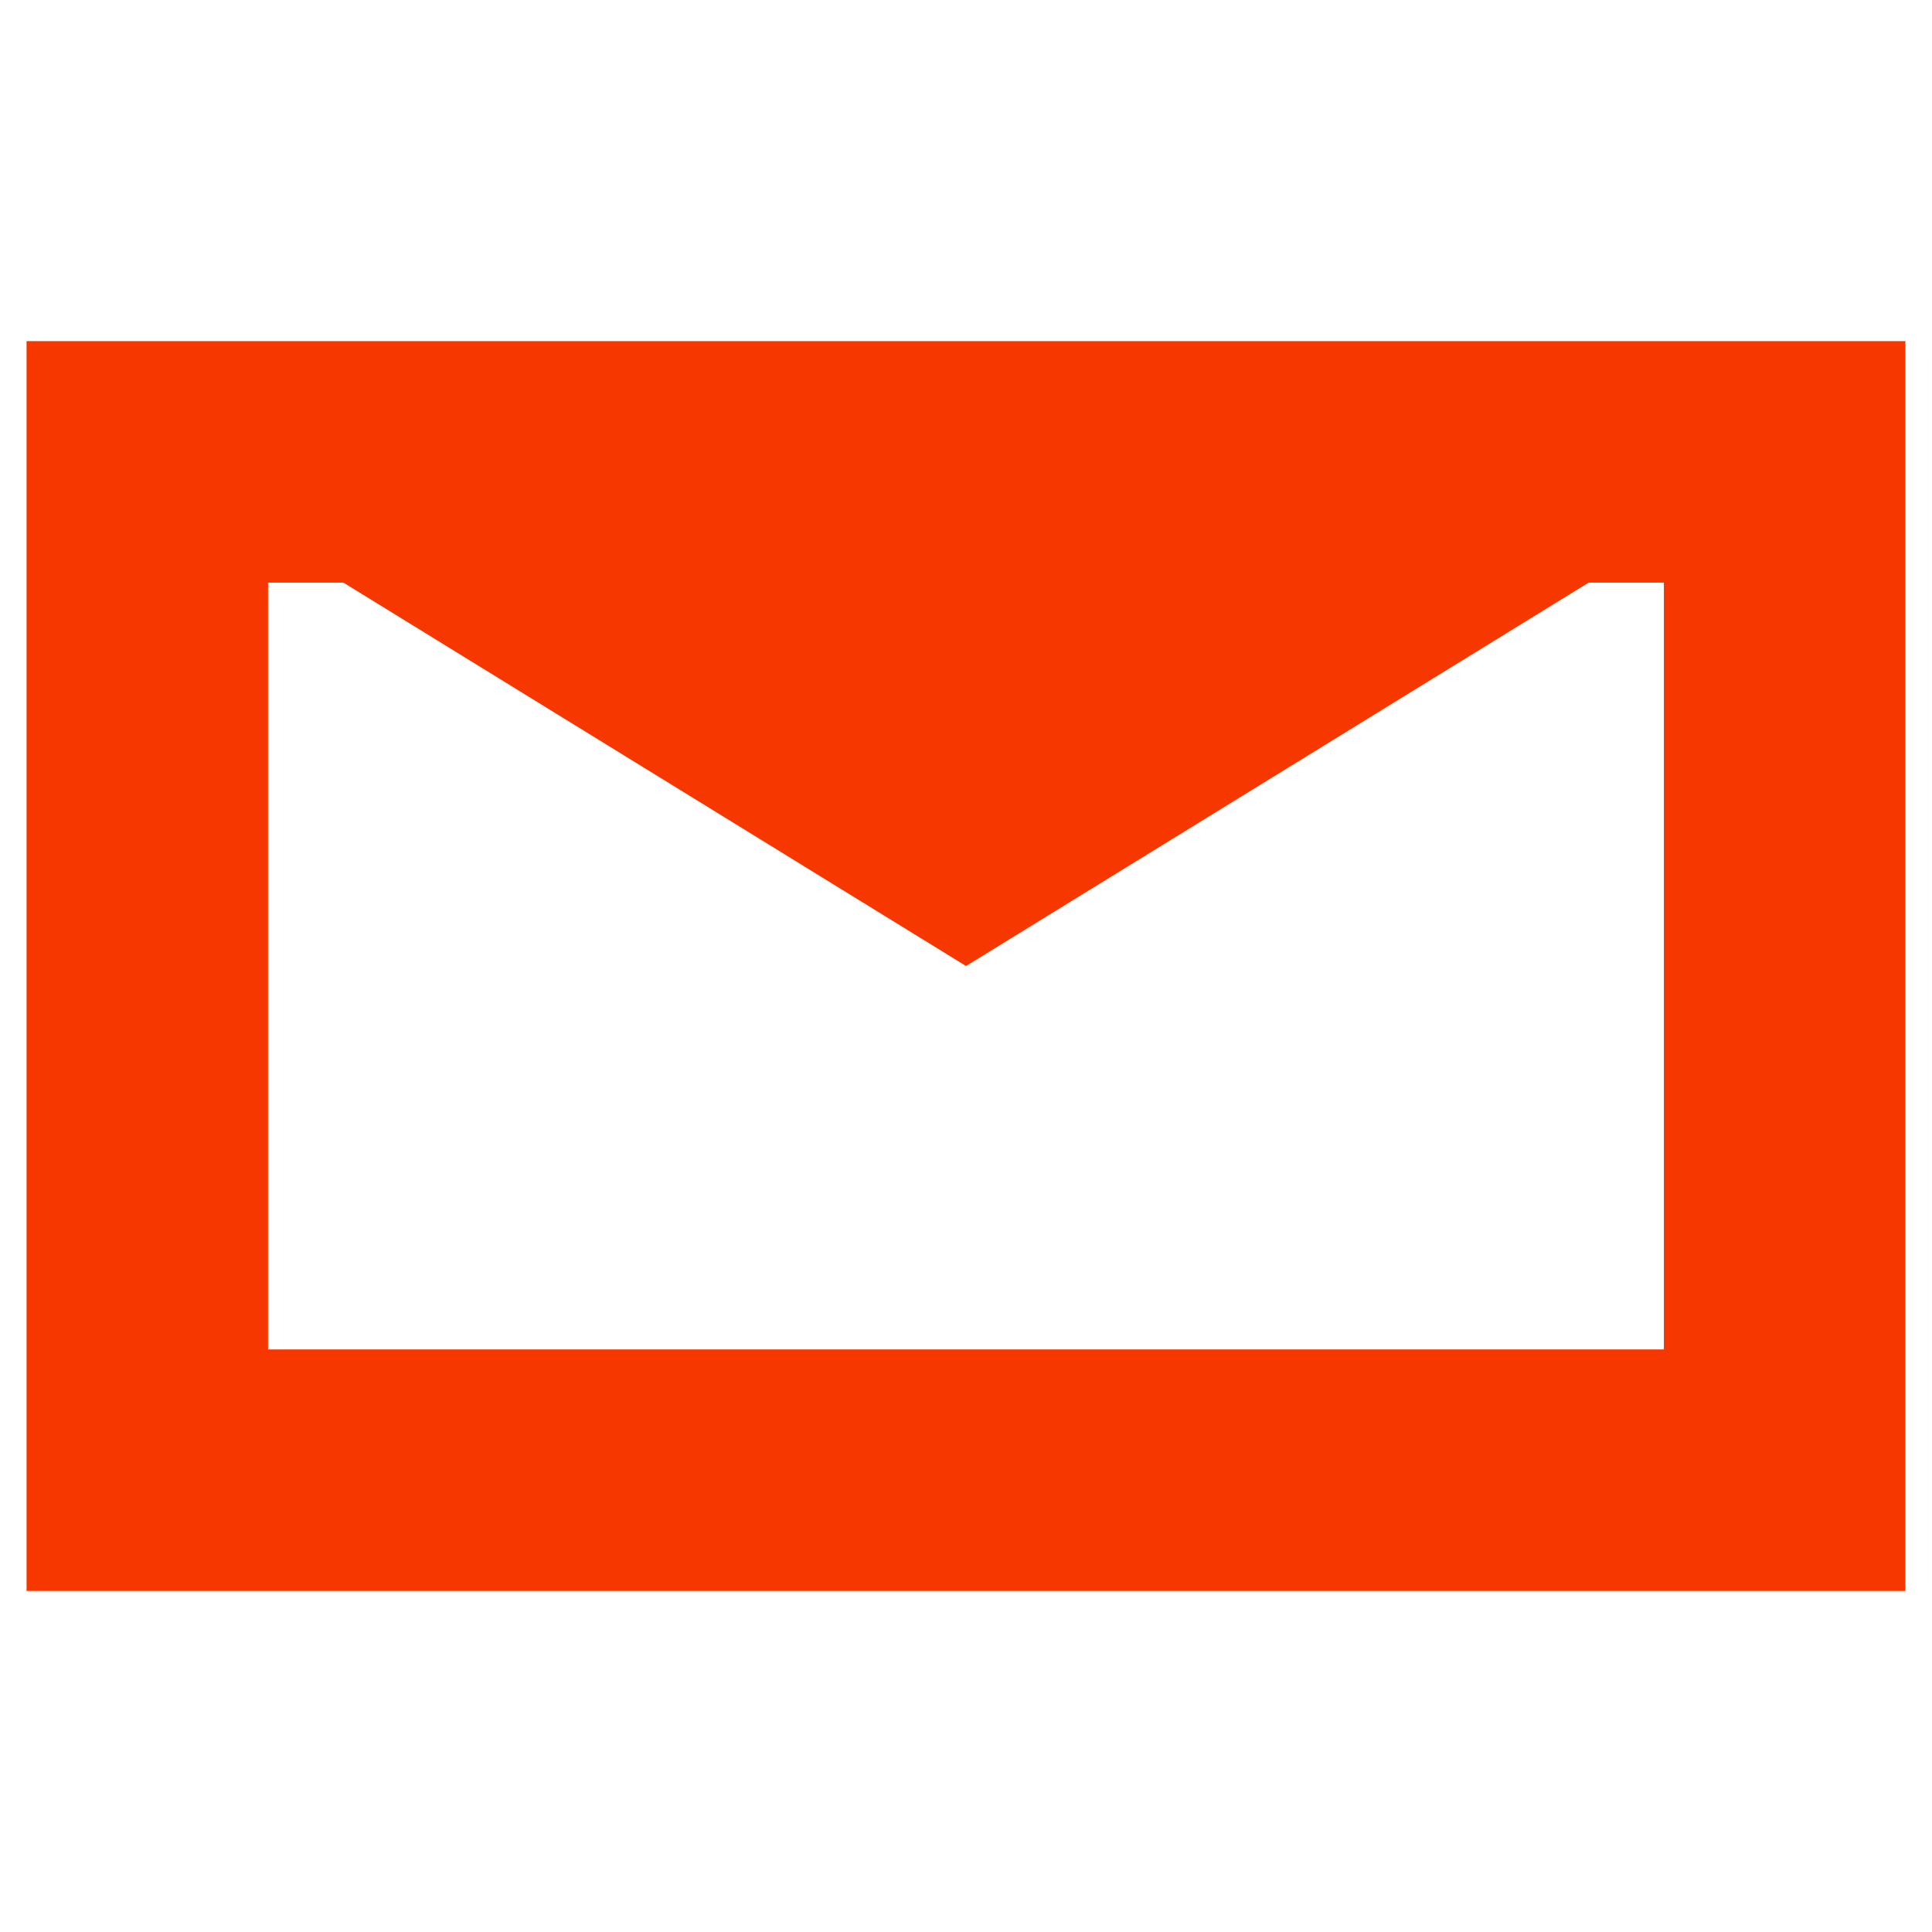 <?xml version="1.0" encoding="UTF-8" standalone="no"?>
<!-- Created with Inkscape (http://www.inkscape.org/) -->

<svg
   width="32"
   height="32"
   viewBox="0 0 32 32"
   version="1.1"
   id="svg1"
   inkscape:version="1.4.2 (ebf0e940d0, 2025-05-08)"
   sodipodi:docname="icon-link-email.svg"
   xmlns:inkscape="http://www.inkscape.org/namespaces/inkscape"
   xmlns:sodipodi="http://sodipodi.sourceforge.net/DTD/sodipodi-0.dtd"
   xmlns="http://www.w3.org/2000/svg"
   xmlns:svg="http://www.w3.org/2000/svg">
  <sodipodi:namedview
     id="namedview1"
     pagecolor="#ffffff"
     bordercolor="#000000"
     borderopacity="0.25"
     inkscape:showpageshadow="2"
     inkscape:pageopacity="0.0"
     inkscape:pagecheckerboard="true"
     inkscape:deskcolor="#d1d1d1"
     inkscape:document-units="px"
     labelstyle="default"
     inkscape:clip-to-page="false"
     inkscape:zoom="16.029173"
     inkscape:cx="12.945147"
     inkscape:cy="12.446057"
     inkscape:window-width="1440"
     inkscape:window-height="910"
     inkscape:window-x="0"
     inkscape:window-y="0"
     inkscape:window-maximized="1"
     inkscape:current-layer="layer1" />
  <defs
     id="defs1">
    <inkscape:path-effect
       effect="powermask"
       id="path-effect23"
       is_visible="true"
       lpeversion="1"
       uri="#mask-powermask-path-effect23"
       invert="false"
       hide_mask="false"
       background="true"
       background_color="#ffffffff" />
  </defs>
  <g
     inkscape:label="Layer 1"
     inkscape:groupmode="layer"
     id="layer1">
    <path
       d="M 0,0 V 32 H 32 V 0 H 16 Z M 4,4 H 28 V 28 H 4 Z"
       style="display:none;fill:#f63800;stroke-width:1.188;stroke-miterlimit:5"
       id="path1"
       sodipodi:nodetypes="ccccccccccc"
       inkscape:label="square"
       mask="none" />
    <rect
       style="fill:none;fill-opacity:1;stroke:#f63800;stroke-width:4;stroke-miterlimit:5;stroke-dasharray:none;stroke-opacity:1;paint-order:normal"
       id="rect23"
       width="27.119"
       height="16.701"
       x="2.44"
       y="7.65"
       ry="0"
       rx="3.747"
       inkscape:label="envelope" />
    <path
       style="fill:#f63800;fill-opacity:1;stroke:none;stroke-width:4;stroke-miterlimit:5;stroke-dasharray:none;stroke-opacity:1;paint-order:normal"
       d="M 2.44,7.65 16,16 29.56,7.65 Z"
       id="path24"
       inkscape:label="envelope-triangle" />
  </g>
</svg>
